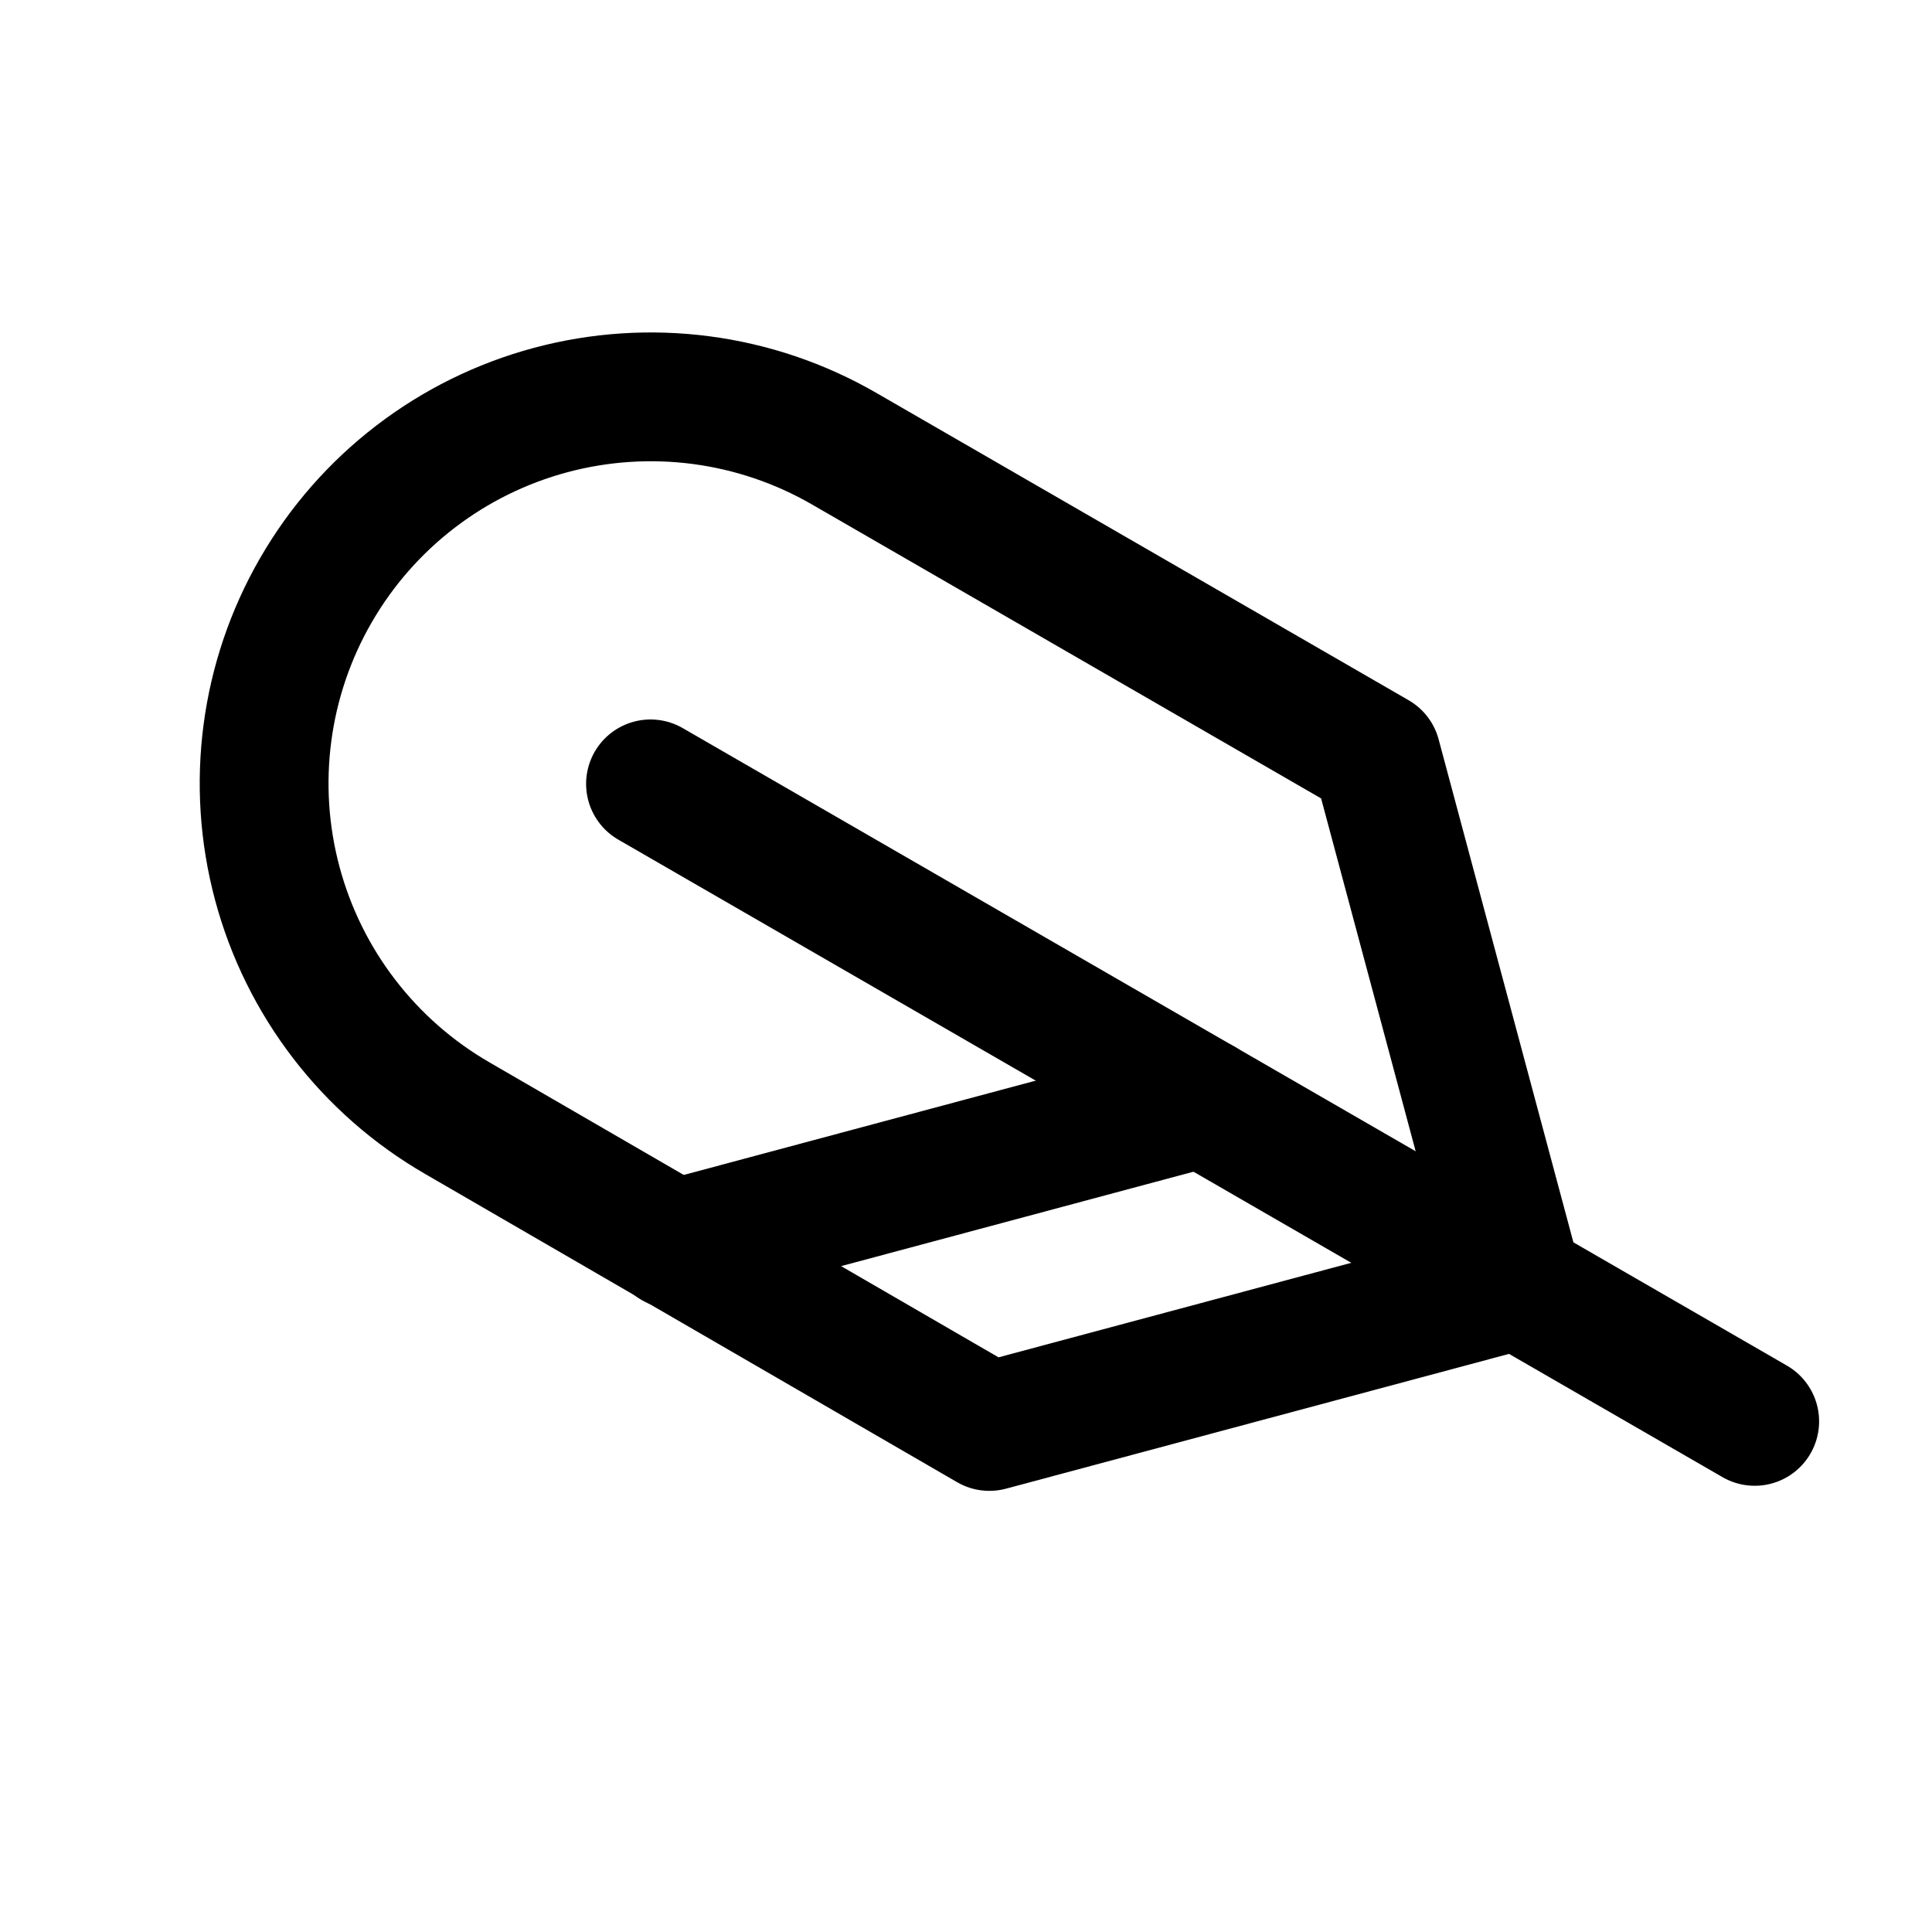 <svg width="30" height="30" viewBox="0 0 30 30" fill="none" xmlns="http://www.w3.org/2000/svg">
<g clip-path="url(#clip0)">
<path d="M7.103 17.364C5.724 16.568 4.718 15.257 4.306 13.719C3.894 12.181 4.109 10.543 4.906 9.164C5.702 7.785 7.013 6.779 8.551 6.367C10.089 5.955 11.727 6.17 13.106 6.966L21.373 11.739L23.573 19.95L15.363 22.15L7.103 17.364Z" stroke="black" stroke-width="2" stroke-linecap="round" stroke-linejoin="round"/>
<path d="M10.101 12.172L27.247 22.071" stroke="black" stroke-width="2" stroke-linecap="round" stroke-linejoin="round"/>
<path d="M10.464 19.321L18.674 17.121" stroke="black" stroke-width="2" stroke-linecap="round" stroke-linejoin="round"/>
</g>
<defs>
<clipPath id="clip0">
<rect width="24" height="24" transform="matrix(-0.966 0.259 0.259 0.966 23.485 0.303)" fill="white"/>
</clipPath>
</defs>
</svg>
